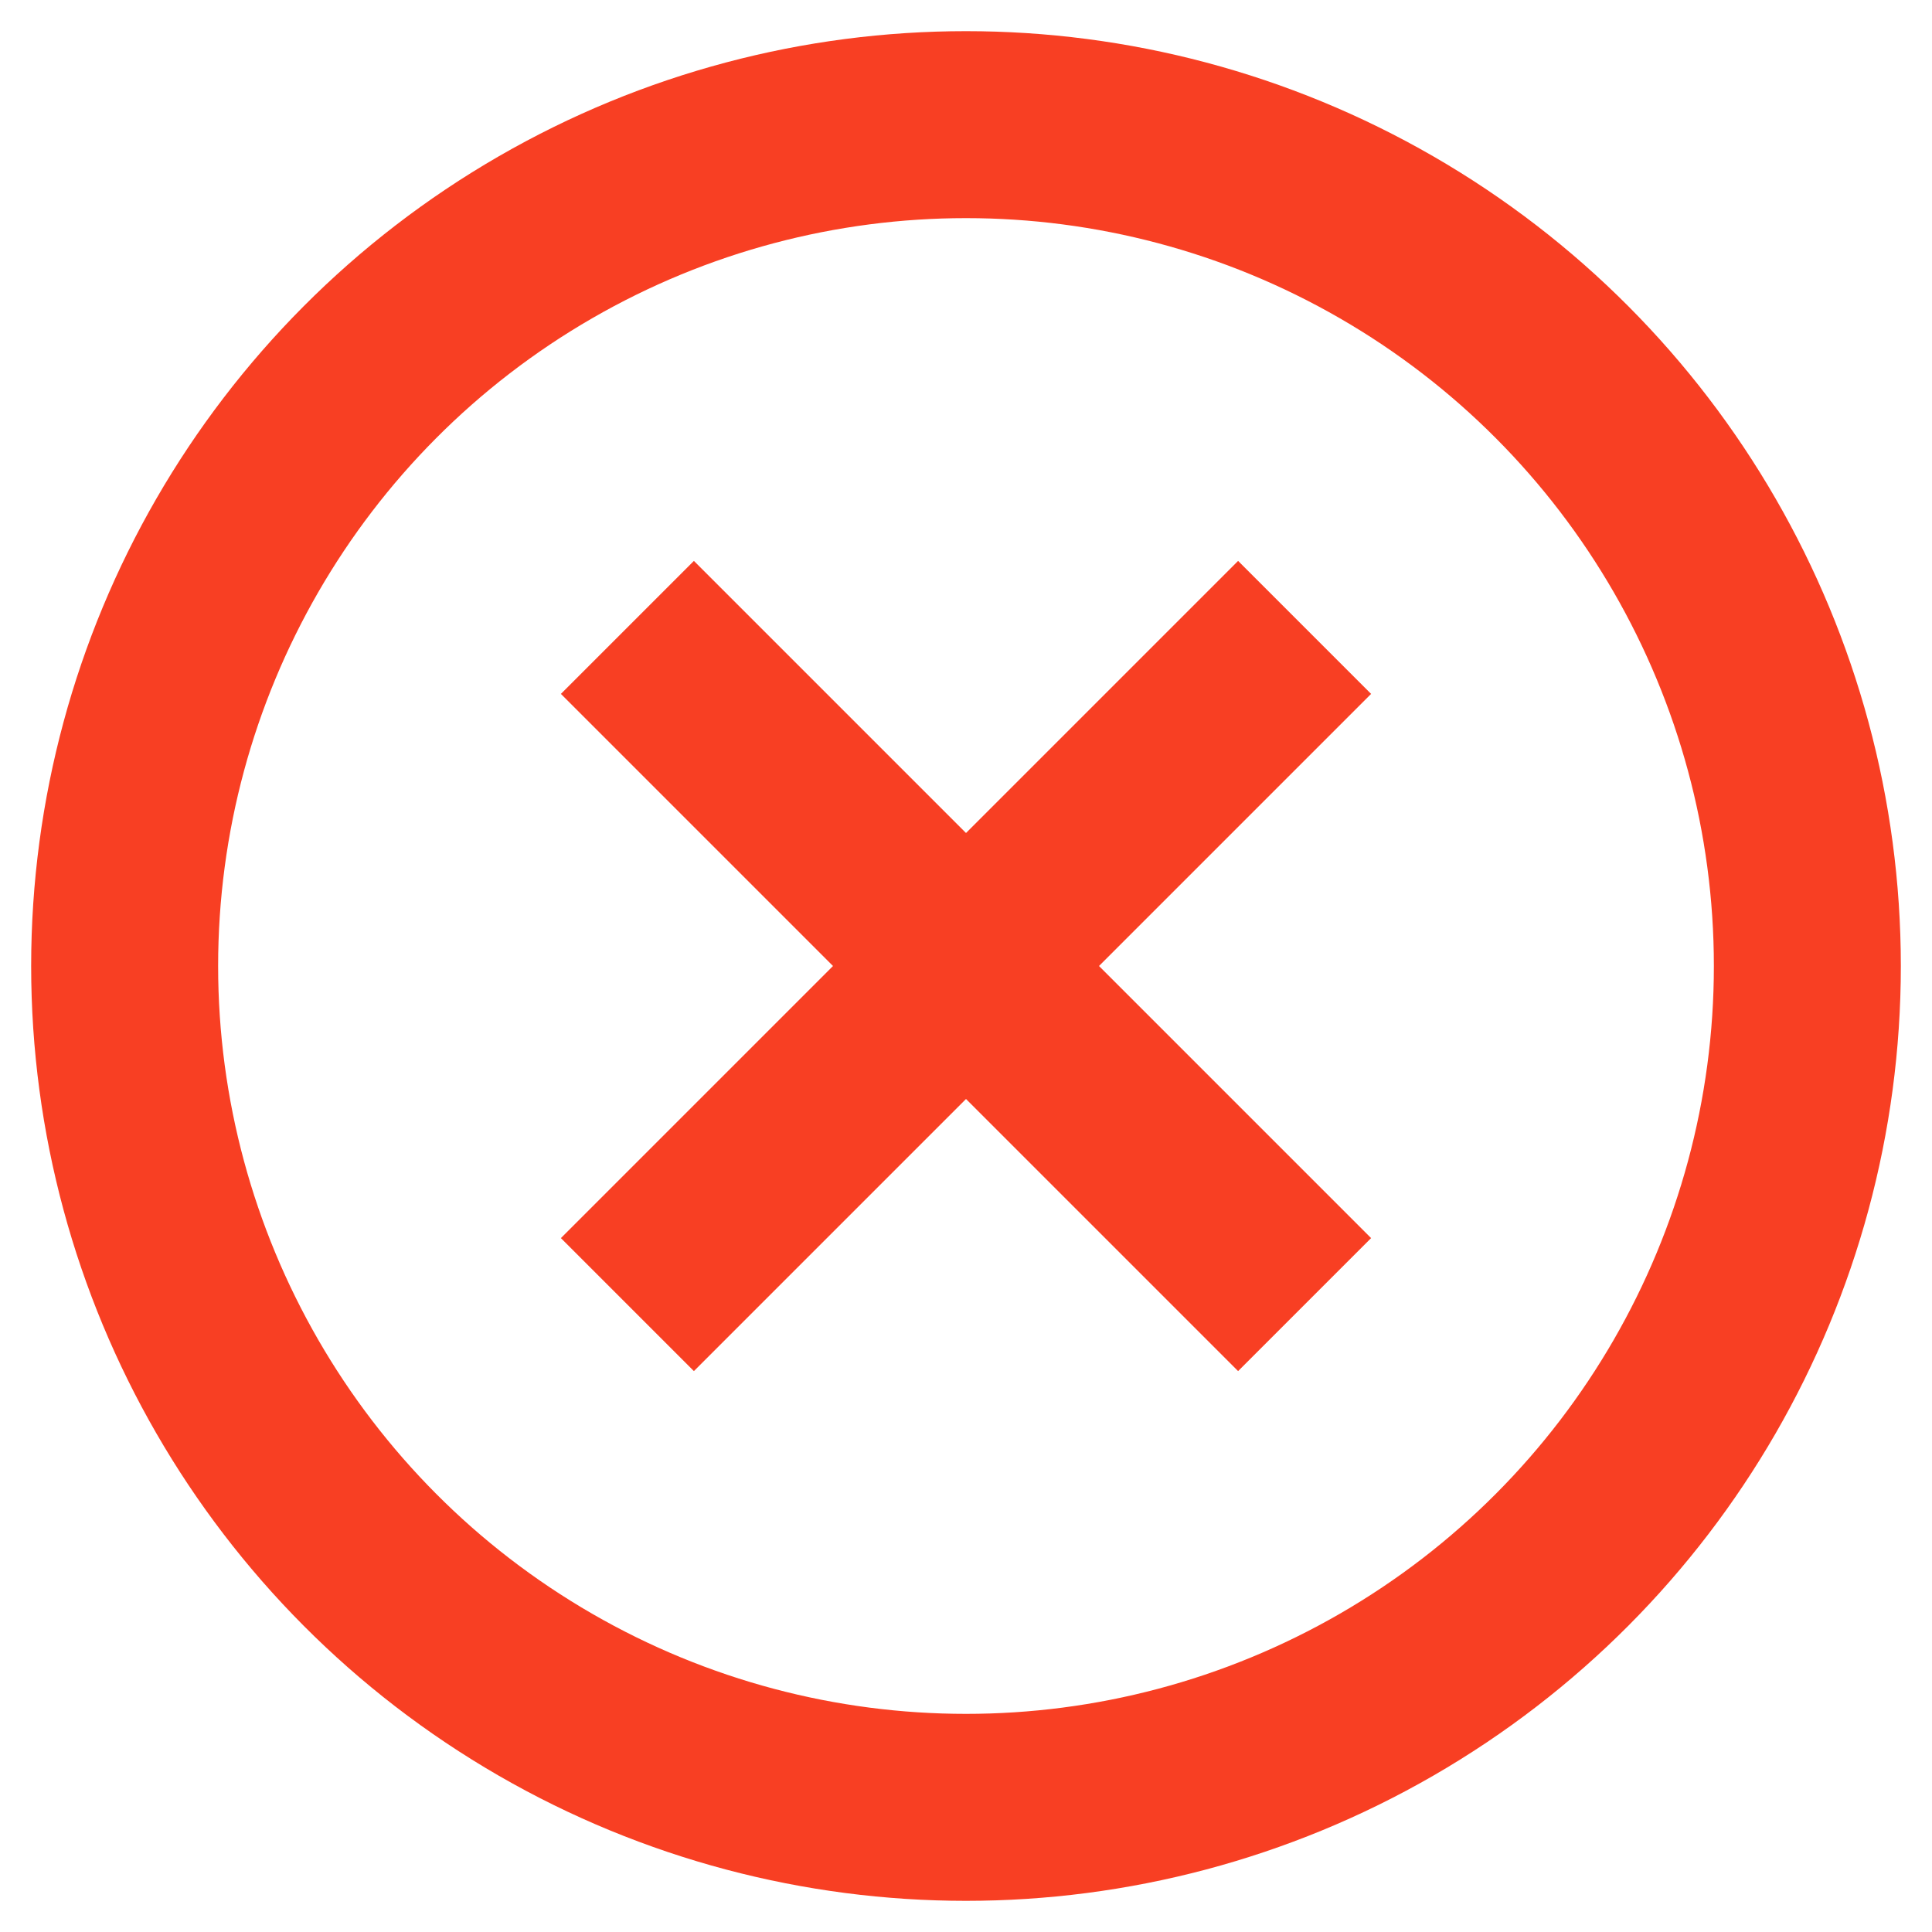 <?xml version="1.0" encoding="UTF-8"?>
<svg width="31px" height="31px" viewBox="0 0 31 31" version="1.1" xmlns="http://www.w3.org/2000/svg" xmlns:xlink="http://www.w3.org/1999/xlink">
    <!-- Generator: Sketch 46.2 (44496) - http://www.bohemiancoding.com/sketch -->
    <defs></defs>
    <g id="VD" stroke="none" stroke-width="1" fill="none" fill-rule="evenodd">
        <g id="Mijn-ruimte---Foto's-beheren" transform="translate(-141, -260)">
            <g id="Group-5" transform="translate(143, 262)">
                <circle id="Oval-5" stroke="#F83F23" stroke-width="3" cx="13.5" cy="13.5" r="13.5"></circle>
                <g id="Group" transform="translate(7, 7)" fill-rule="nonzero" fill="#F83F23">
                    <polygon id="Shape" points="1.10300657e-13 2.134 10.866 13 13 10.866 2.134 1.10300657e-13"></polygon>
                    <polygon id="Shape" points="10.866 1.10300657e-13 1.10300657e-13 10.866 2.134 13 13 2.134"></polygon>
                </g>
            </g>
        </g>
    </g>
</svg>
